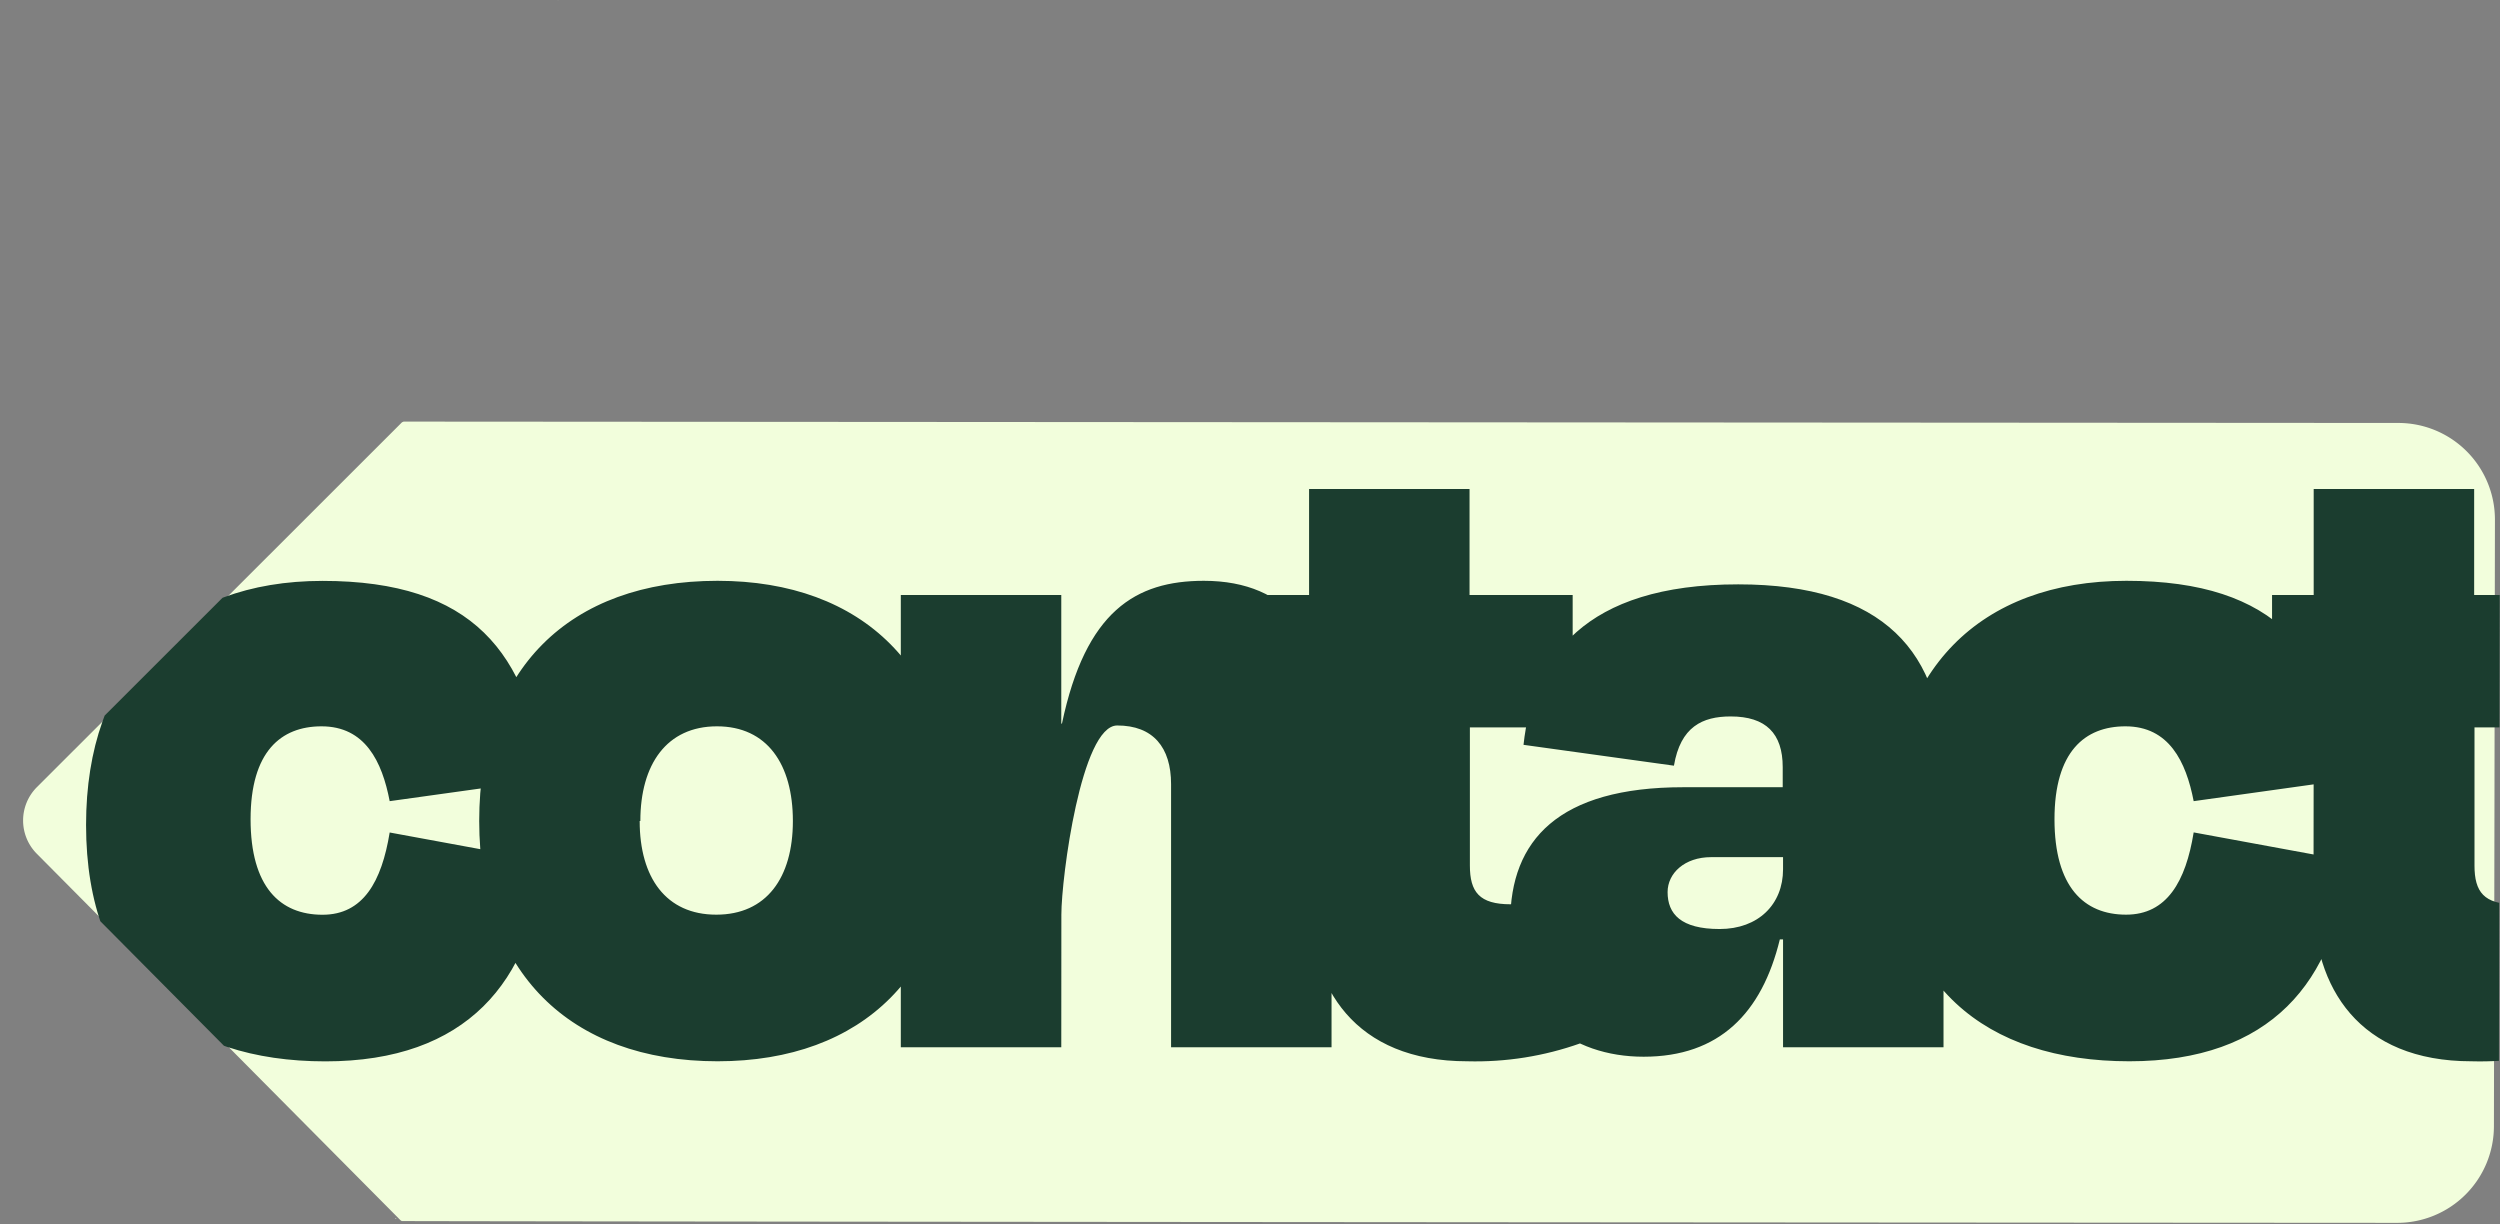 <svg xmlns="http://www.w3.org/2000/svg" xmlns:xlink="http://www.w3.org/1999/xlink" viewBox="0 0 296.01 144.93"><rect x="0" y="0" width="296.01" height="144.93" fill="#808080" stroke="none"/><defs><style>.cls-1{fill:none;}.cls-2{fill:#f2fedc;}.cls-3{clip-path:url(#clip-path);}.cls-4{fill:#1b3d2f;}</style><clipPath id="clip-path" transform="translate(2.74)"><path class="cls-1" d="M35.33,86c-4.81,0-8.4,3-8.4,11s3.48,11.31,8.52,11.31c4.81,0,7-3.92,7.95-9.74l18.25,3.36c-1.34,14.33-9.18,23.74-25.87,23.74-17,0-28.33-9-28.33-28,0-18.25,10.64-28.89,28-28.89,17.8,0,24.41,8.51,26.32,23.52L43.4,94.86C42.5,90.16,40.49,86,35.33,86ZM54,97.21c0-17.92,10.64-28.44,28.22-28.44,17.25,0,28,10.52,28,28.44s-10.75,28.45-28,28.45C64.68,125.66,54,115,54,97.21Zm19,0c0,6.72,3.13,11.09,9.07,11.09s9.07-4.37,9.07-11.09S88.09,86,82.15,86,73.08,90.49,73.08,97.21ZM122.92,124h-19V70.45h19V85.68H123c2.8-13.33,8.74-16.91,16.8-16.91,10.08,0,15.12,6.72,15.12,18.36V124h-19V92.85c0-4.37-2.13-6.95-6.38-6.95s-6.61,18-6.61,22.4Zm29.34-37.85h-4.92V70.45h4.92V57.9h19V70.45h12.21V86.13H171.3v16.35c0,3.13,1.12,4.59,4.82,4.59a28.49,28.49,0,0,0,6.27-1.23l2,17.69A37,37,0,0,1,171,125.66c-13.33,0-18.71-8.73-18.71-19Zm56.12,25.08H208c-2.13,8.74-7.17,13.89-16.13,13.89-8.51,0-15.79-5.15-15.79-16,0-9.64,5.71-15.91,20.5-15.91h11.76V90.83c0-4-2-6-6.16-6-3.36,0-5.94,1.23-6.72,5.83l-17.81-2.47c1.12-10.3,7.17-19,25.42-19,17.25,0,24.31,8.07,24.31,21.62V124h-19Zm0-8.28v-1.46h-8.52c-3.13,0-5.15,1.9-5.15,4.14,0,2.58,1.57,4.37,6.16,4.37S208.38,107.07,208.38,102.93ZM248.92,86c-4.81,0-8.4,3-8.4,11S244,108.3,249,108.3c4.82,0,7.06-3.92,8-9.74l18.25,3.36c-1.34,14.33-9.18,23.74-25.87,23.74-17,0-28.34-9-28.34-28,0-18.25,10.64-28.89,28-28.89,17.81,0,24.42,8.51,26.32,23.52L257,94.86C256.09,90.16,254.07,86,248.92,86Zm22.29.12h-4.93V70.45h4.93V57.9h19V70.45h12.21V86.13H290.25v16.35c0,3.13,1.12,4.59,4.82,4.59a28.49,28.49,0,0,0,6.27-1.23l2,17.69a37,37,0,0,1-13.45,2.13c-13.32,0-18.7-8.73-18.7-19Z"/></clipPath></defs><g id="Layer_2" data-name="Layer 2"><g id="Layer_1-2" data-name="Layer 1"><path class="cls-2" d="M44.84,144.58l-.14-.08L1.63,101.1a5.59,5.59,0,0,1,0-7.9L44.86,50l.19-.08,236.18.16a11.44,11.44,0,0,1,11.44,11.47l-.12,71.81a11.45,11.45,0,0,1-11.46,11.43s-198.42-.12-236.19-.21" transform="translate(2.74)"/><polygon class="cls-2" points="46.95 144.3 46.81 144.3 46.81 144.21 46.95 144.3"/><polygon class="cls-2" points="66.09 0 66.09 0.03 66.03 0 66.09 0"/><g class="cls-3"><polygon class="cls-4" points="296.01 49.89 295.85 144.93 47.37 144.71 47.31 144.71 47.17 144.63 0 97.11 47.33 49.81 47.33 49.67 296.01 49.89"/><polygon class="cls-4" points="47.31 144.71 47.17 144.71 47.17 144.63 47.31 144.71"/><polygon class="cls-4" points="47.37 144.71 47.37 144.75 47.31 144.71 47.37 144.71"/></g></g></g></svg>